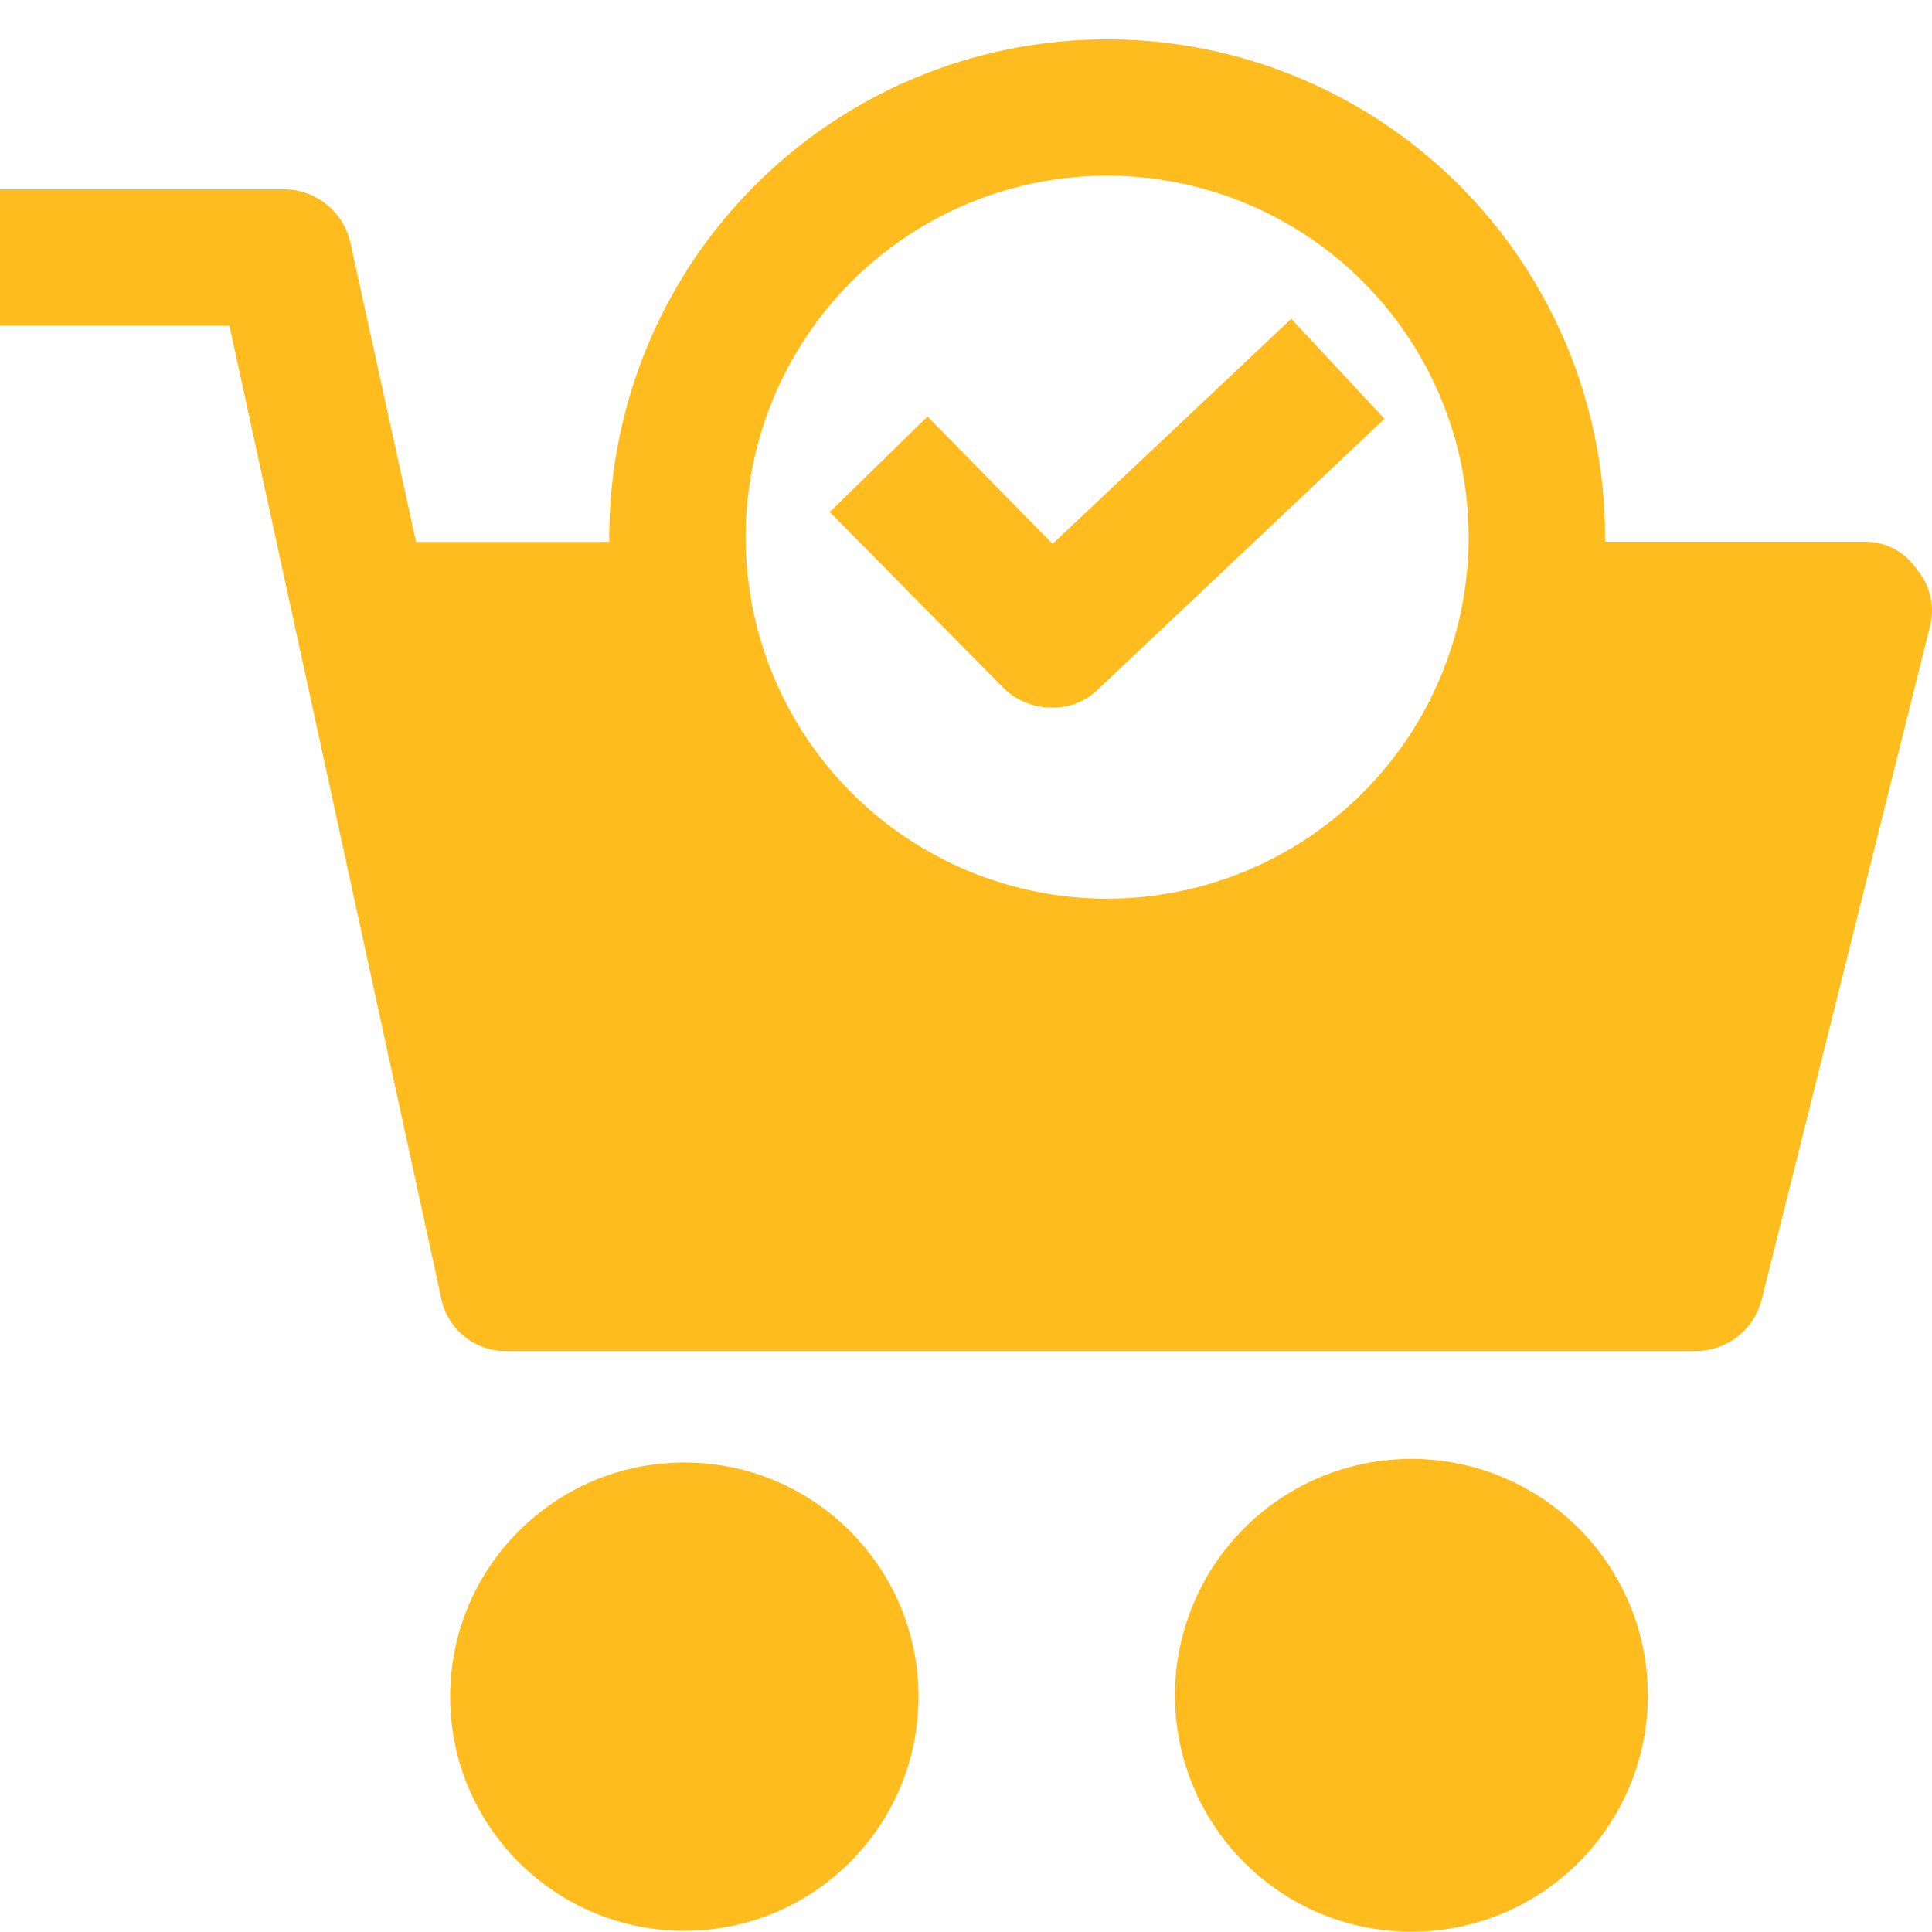 <svg height="48" viewBox="0 0 48 48" width="48" xmlns="http://www.w3.org/2000/svg">
  <defs>
    <clipPath id="clip-buy">
      <rect height="48" width="48"/>
    </clipPath>
  </defs>
  <g clip-path="url(#clip-buy)" id="buy">
    <g id="cart" transform="translate(0 -3.452)">
      <g data-name="Group 224" id="Group_224" transform="translate(0 4.428)">
        <g data-name="Group 223" id="Group_223">
          <circle cx="5.818" cy="5.818" data-name="Ellipse 10" fill="#ffbc1e" id="Ellipse_10"
                  r="5.818" transform="translate(11.184 35.359)"/>
          <path d="M271.055,324.2h0a5.874,5.874,0,1,0,5.271,5.271A5.874,5.874,0,0,0,271.055,324.2Z" data-name="Path 1189"
                fill="#ffbc1e"
                id="Path_1189" transform="translate(-235.414 -288.902)"/>
          <path d="M47.615,17.589a1.525,1.525,0,0,0-1.3-.678H39.877V16.8a12.37,12.37,0,1,0-24.74,0v.115h-4.8L8.7,9.456a1.694,1.694,0,0,0-1.638-1.3H0v3.389H5.7l5.253,24.118A1.638,1.638,0,0,0,12.6,37.02H42.136a1.7,1.7,0,0,0,1.638-1.3L47.954,19A1.582,1.582,0,0,0,47.615,17.589Zm-20.108,8.19A8.981,8.981,0,1,1,36.488,16.8,8.981,8.981,0,0,1,27.507,25.779Z" data-name="Path 1190"
                fill="#ffbc1e"
                id="Path_1190" transform="translate(0 -4.428)"/>
          <path d="M192.415,73l-3.107-3.163-2.429,2.372,4.293,4.349a1.694,1.694,0,0,0,1.186.508,1.581,1.581,0,0,0,1.186-.452l7.117-6.721-2.316-2.485Z" data-name="Path 1191"
                fill="#ffbc1e"
                id="Path_1191" transform="translate(-166.264 -60.464)"/>
        </g>
      </g>
    </g>
  </g>
</svg>
